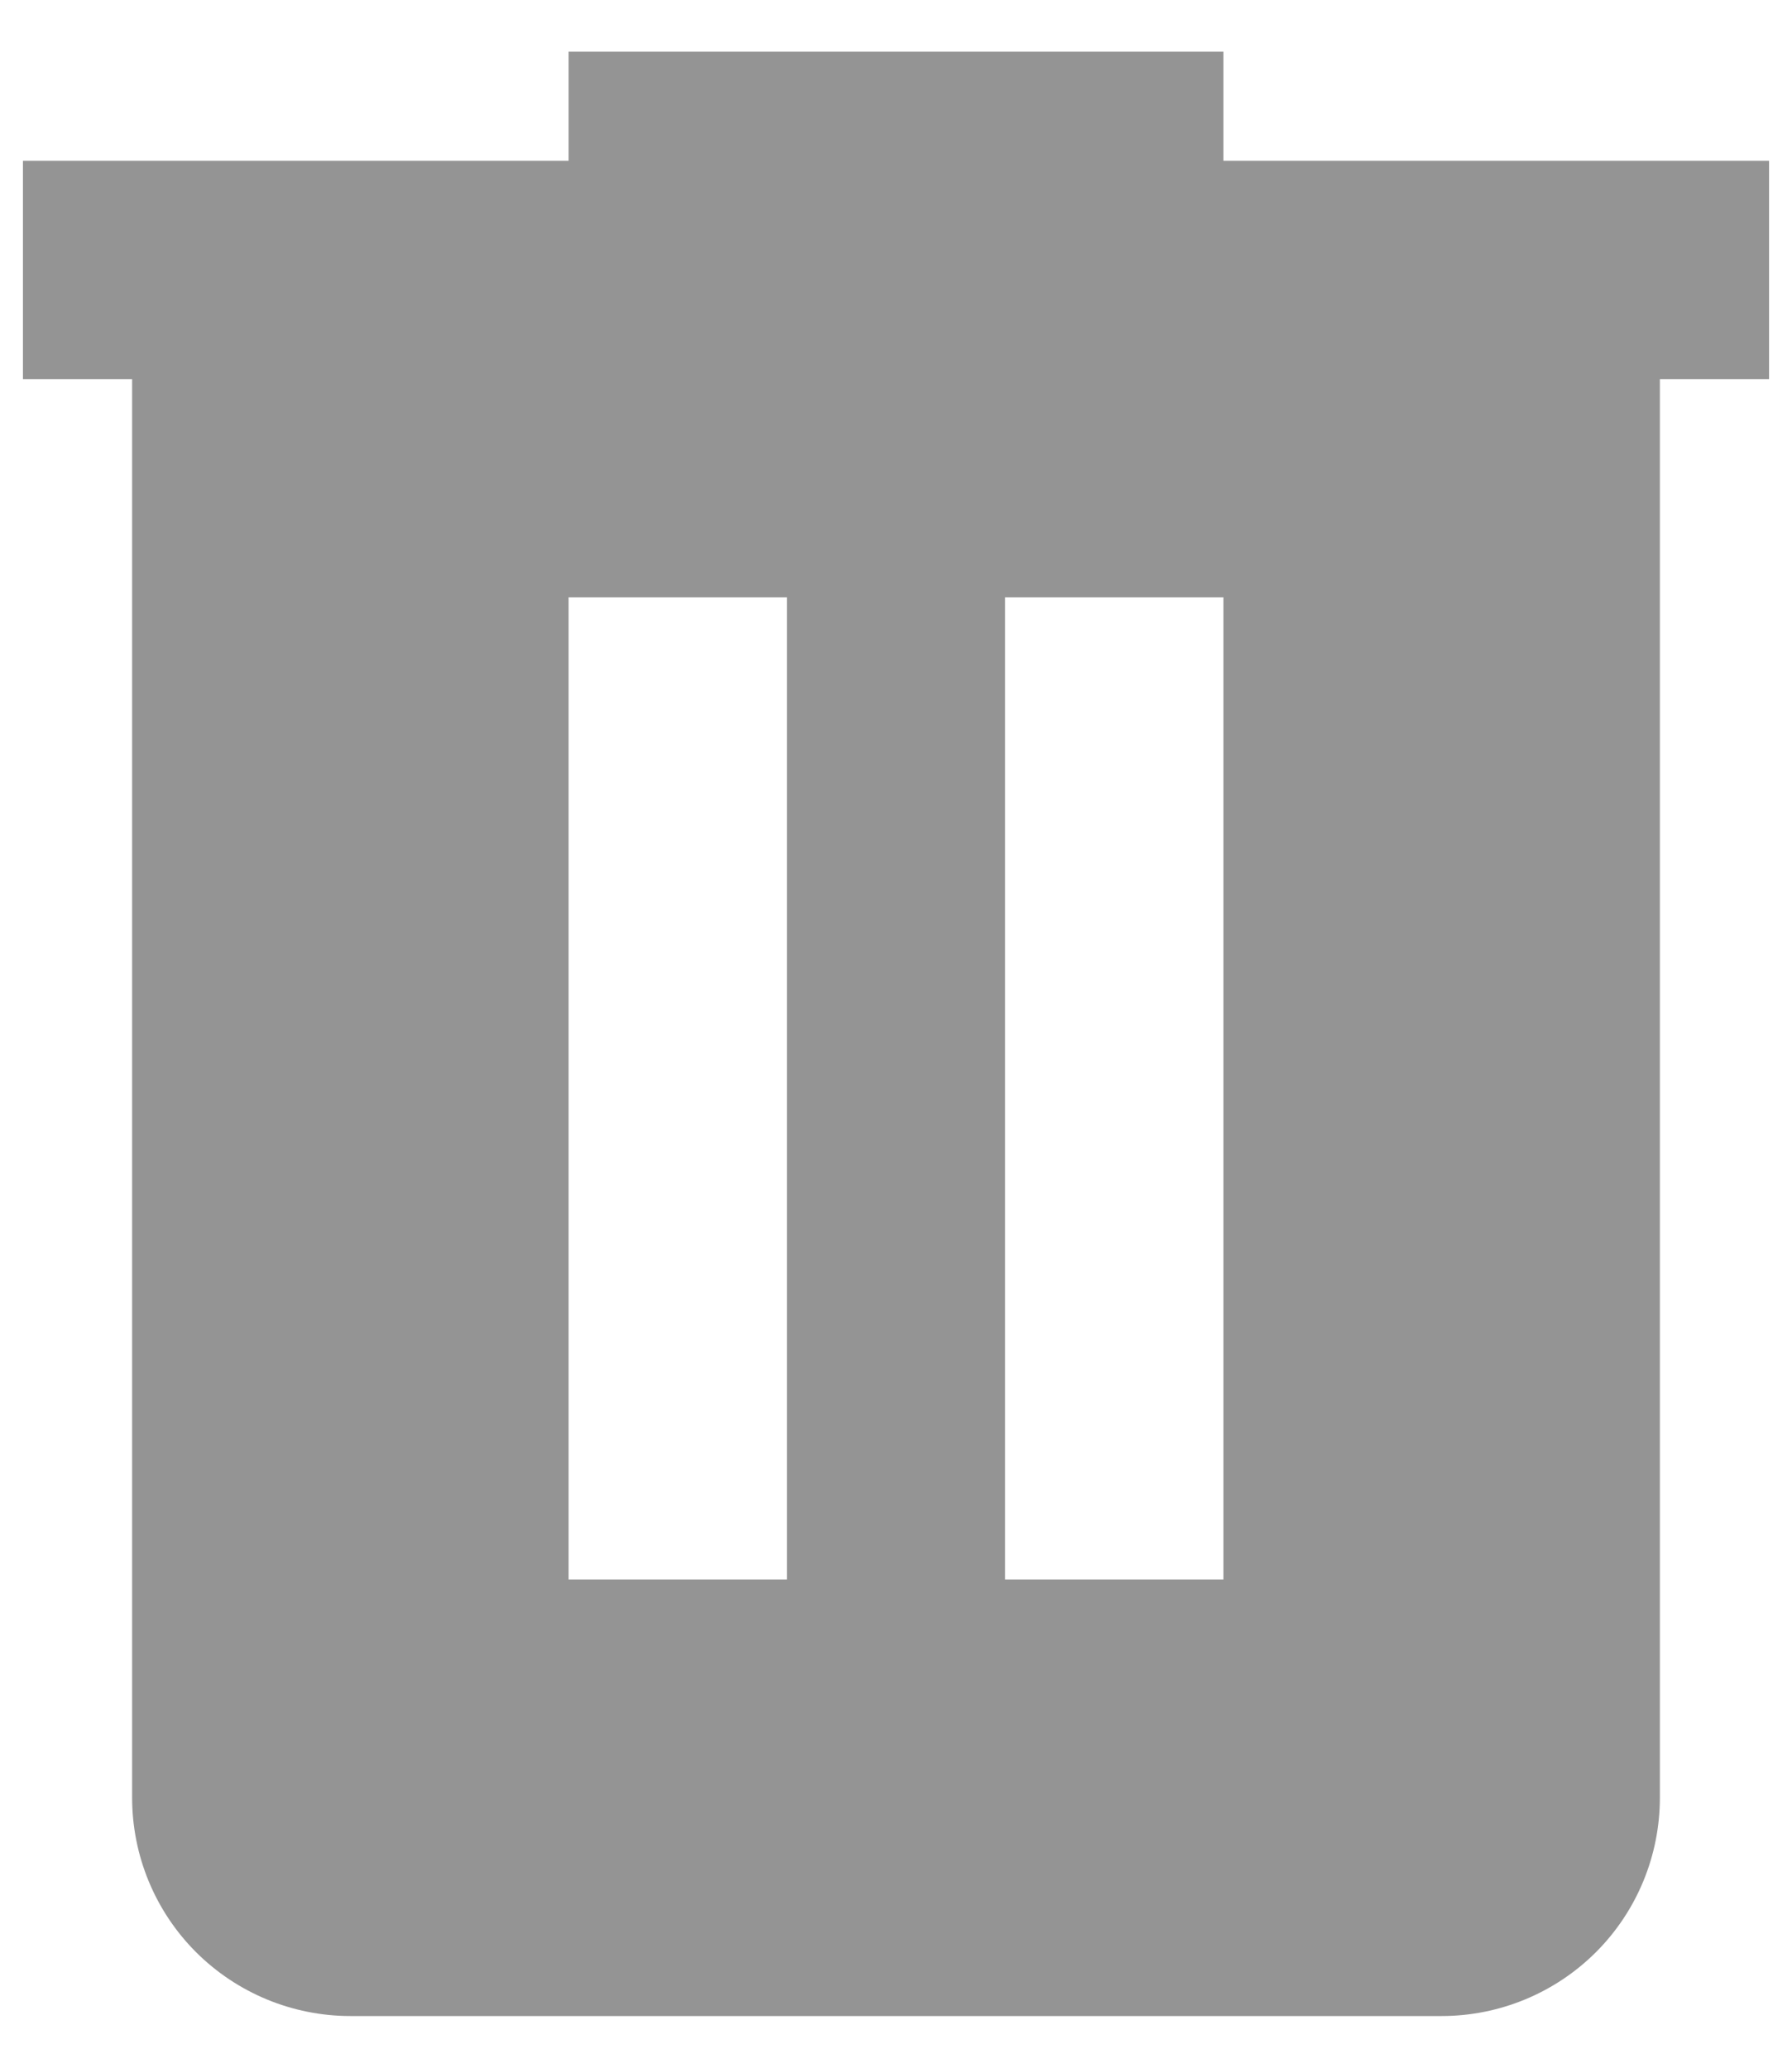 <svg width="26" height="30" viewBox="0 0 26 30" fill="none" xmlns="http://www.w3.org/2000/svg">
<path d="M8.25 0.75V2.333H0.333V5.5H1.917V26.083C1.917 26.923 2.25 27.729 2.844 28.323C3.438 28.916 4.243 29.25 5.083 29.25H20.917C21.756 29.25 22.562 28.916 23.156 28.323C23.75 27.729 24.083 26.923 24.083 26.083V5.5H25.667V2.333H17.75V0.75H8.25ZM8.25 8.667H11.417V22.917H8.25V8.667ZM14.583 8.667H17.75V22.917H14.583V8.667Z" fill="#949494"/>
</svg>
